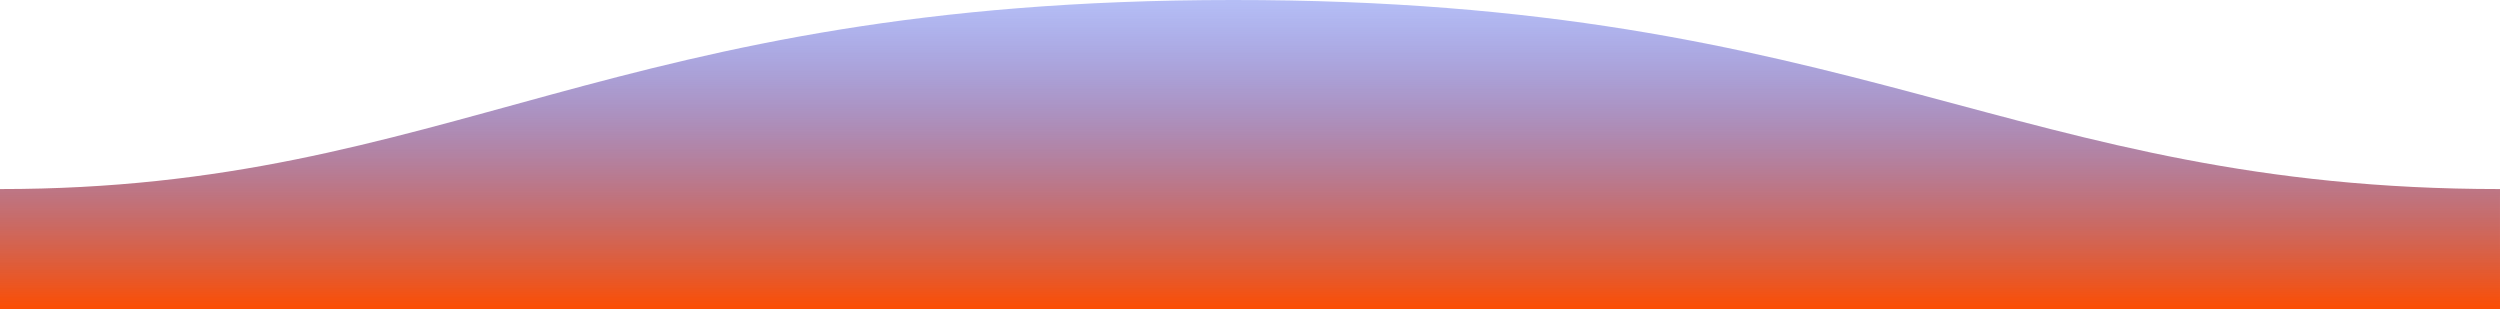 <svg xmlns="http://www.w3.org/2000/svg" width="1600px" height="198px" transform="rotate(0) scale(1, 1)">
  <defs>
    <linearGradient id="a" x1="50%" x2="50%" y1="-10.959%" y2="100%">
      <stop stop-color="#0335fc" stop-opacity=".25" offset="0%" data-originalstopcolor="#0335fc"/>
      <stop stop-color="#fc4e03" offset="100%" data-originalstopcolor="#fc4e03"/>
    </linearGradient>
  </defs>
  <path fill="url(#a)" fill-rule="evenodd" d="M.005 121C311 121 409.898-.25 811 0c400 0 500 121 789 121v77H0s.005-48 .005-77z" transform="matrix(-1 0 0 1 1600 0)"/>
</svg>